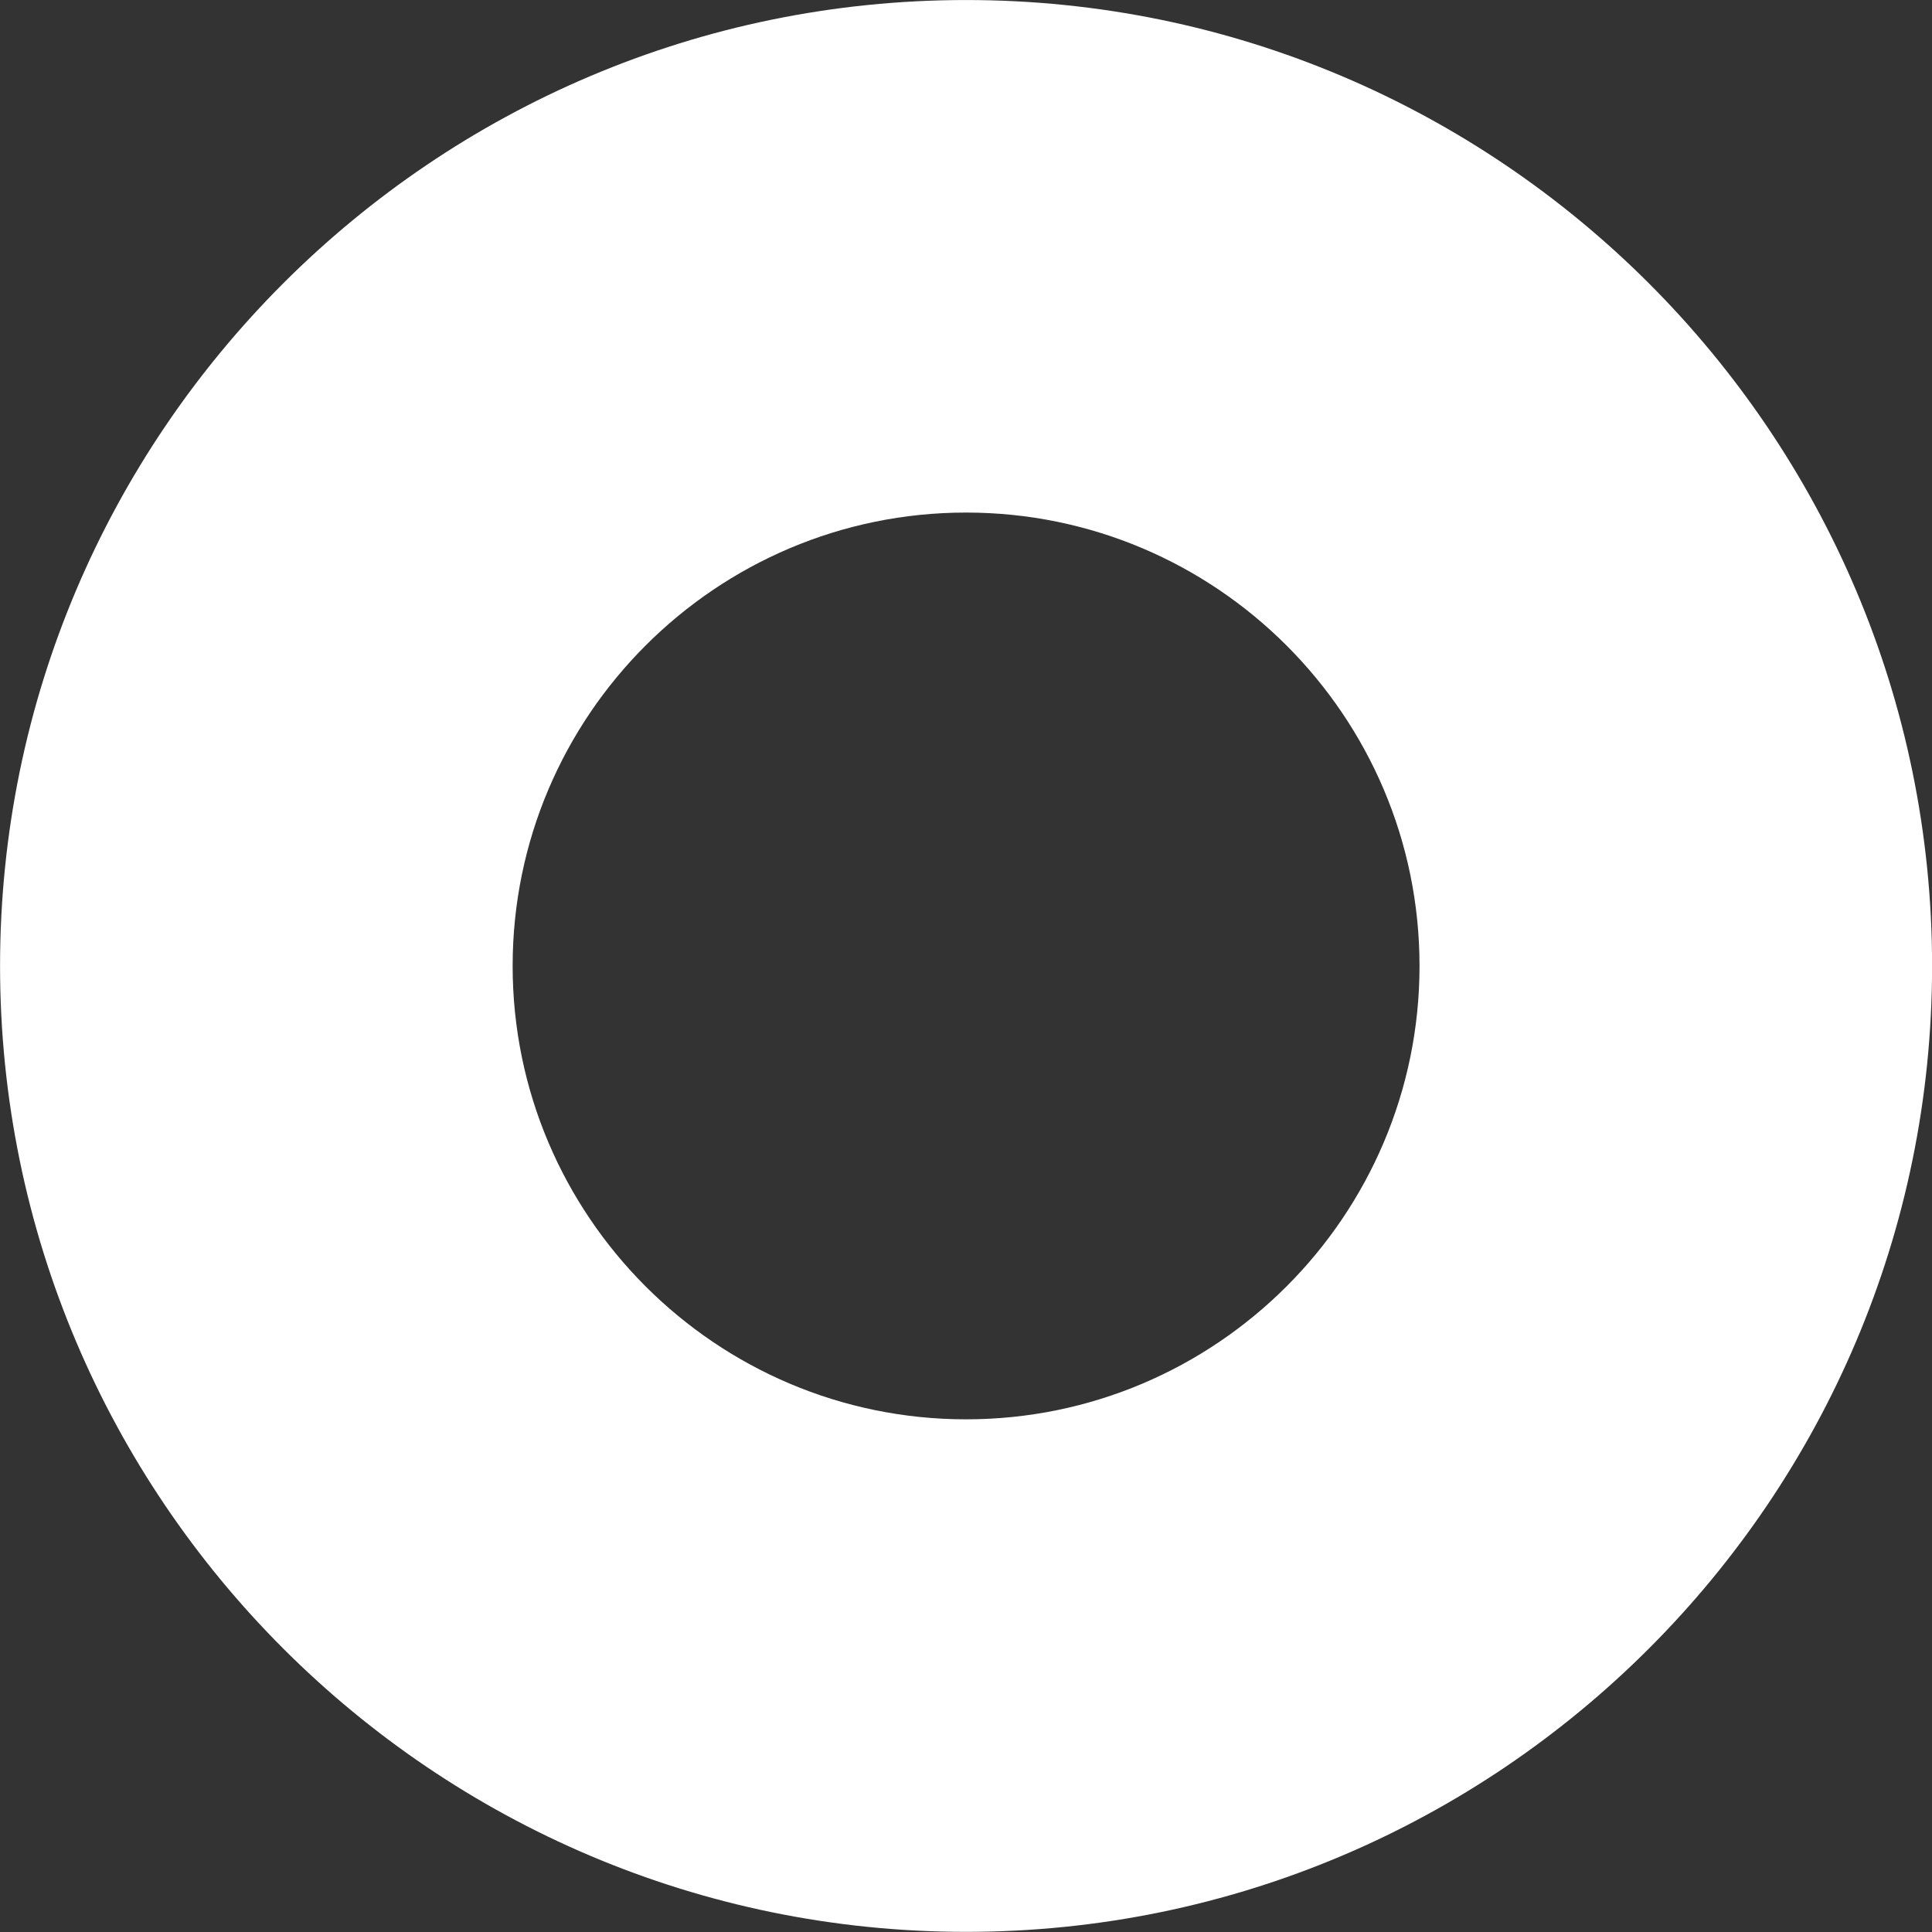 <svg xmlns="http://www.w3.org/2000/svg" xmlns:xlink="http://www.w3.org/1999/xlink" preserveAspectRatio="xMidYMid" width="70" height="70" viewBox="0 0 70 70">
  <rect x="0" y="0" width="70" height="70" fill="#333333" stroke="none"/>
  <defs>
    <style>
      .blur-white-sircle-cls-1 {
        fill: #fff;
        fill-rule: evenodd;
      }
    </style>
  </defs>
  <path d="M35.003,0.001 C15.703,0.001 0.002,15.700 0.002,34.998 C0.002,54.296 15.703,69.995 35.003,69.995 C54.302,69.995 70.003,54.296 70.003,34.998 C70.003,15.700 54.302,0.001 35.003,0.001 ZM35.003,51.425 C25.944,51.425 18.574,44.056 18.574,34.998 C18.574,25.940 25.944,18.571 35.003,18.571 C44.062,18.571 51.432,25.940 51.432,34.998 C51.432,44.056 44.062,51.425 35.003,51.425 Z" class="blur-white-sircle-cls-1"/>
</svg>
